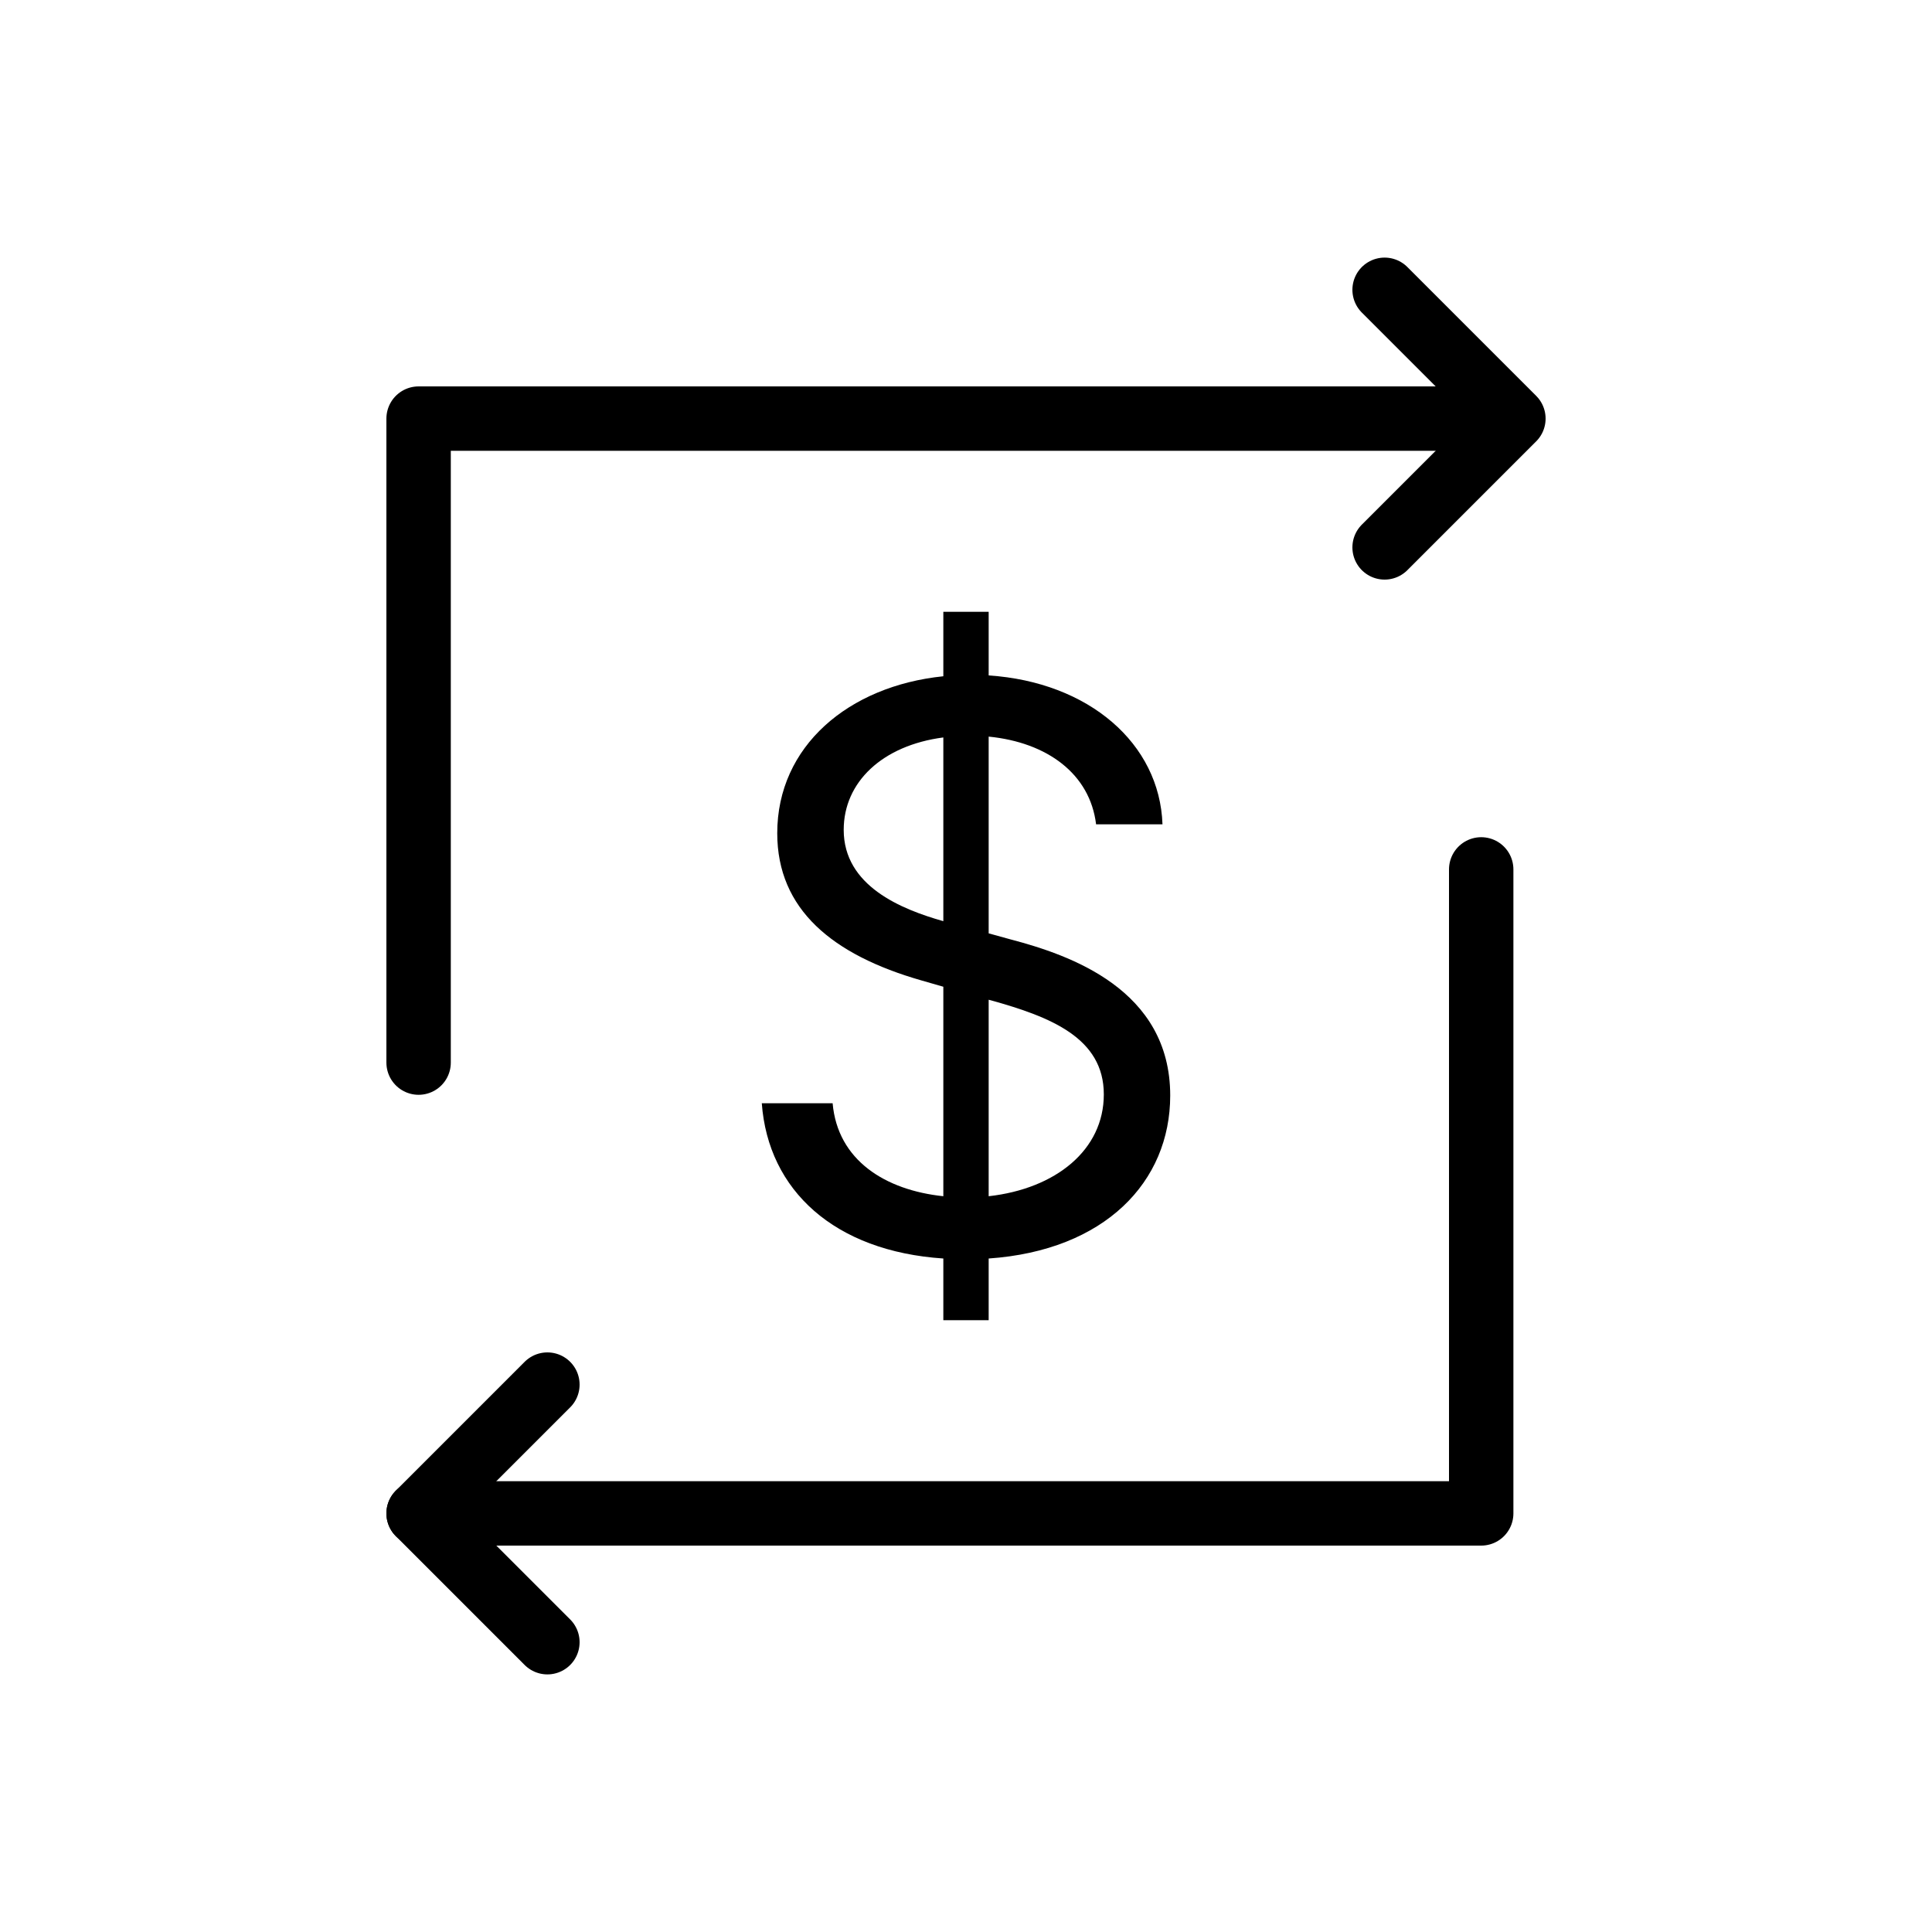 <svg width="30" height="30" viewBox="0 0 30 30" fill="none" xmlns="http://www.w3.org/2000/svg">
<path d="M6.5 23.5H23V13.5" stroke="black" stroke-linecap="round" stroke-linejoin="round"/>
<path d="M6.5 16.5V6.5H23" stroke="black" stroke-linecap="round" stroke-linejoin="round"/>
<path d="M21.5 4.5L23.5 6.5L21.5 8.5" stroke="black" stroke-linecap="round" stroke-linejoin="round"/>
<path d="M8.5 25.5L6.5 23.5L8.5 21.5" stroke="black" stroke-linecap="round" stroke-linejoin="round"/>
<path d="M14.648 20.5H15.352V19.542C17.157 19.417 18.171 18.352 18.171 17.011C18.171 15.361 16.607 14.828 15.696 14.588L15.352 14.493V11.438C16.263 11.528 16.925 12.018 17.02 12.8H18.051C18.008 11.545 16.908 10.591 15.352 10.488V9.5H14.648V10.501C13.174 10.652 12.069 11.588 12.069 12.938C12.069 14.123 12.929 14.828 14.304 15.223L14.648 15.322V18.575C13.745 18.48 13.006 18.016 12.929 17.131H11.829C11.928 18.485 12.959 19.43 14.648 19.542V20.5ZM15.352 18.575V15.524L15.387 15.533C16.315 15.791 17.14 16.117 17.14 16.994C17.14 17.858 16.392 18.459 15.352 18.575ZM14.648 14.304C13.995 14.119 13.101 13.758 13.101 12.886C13.101 12.143 13.702 11.575 14.648 11.451V14.304Z" fill="black"/>
</svg>
